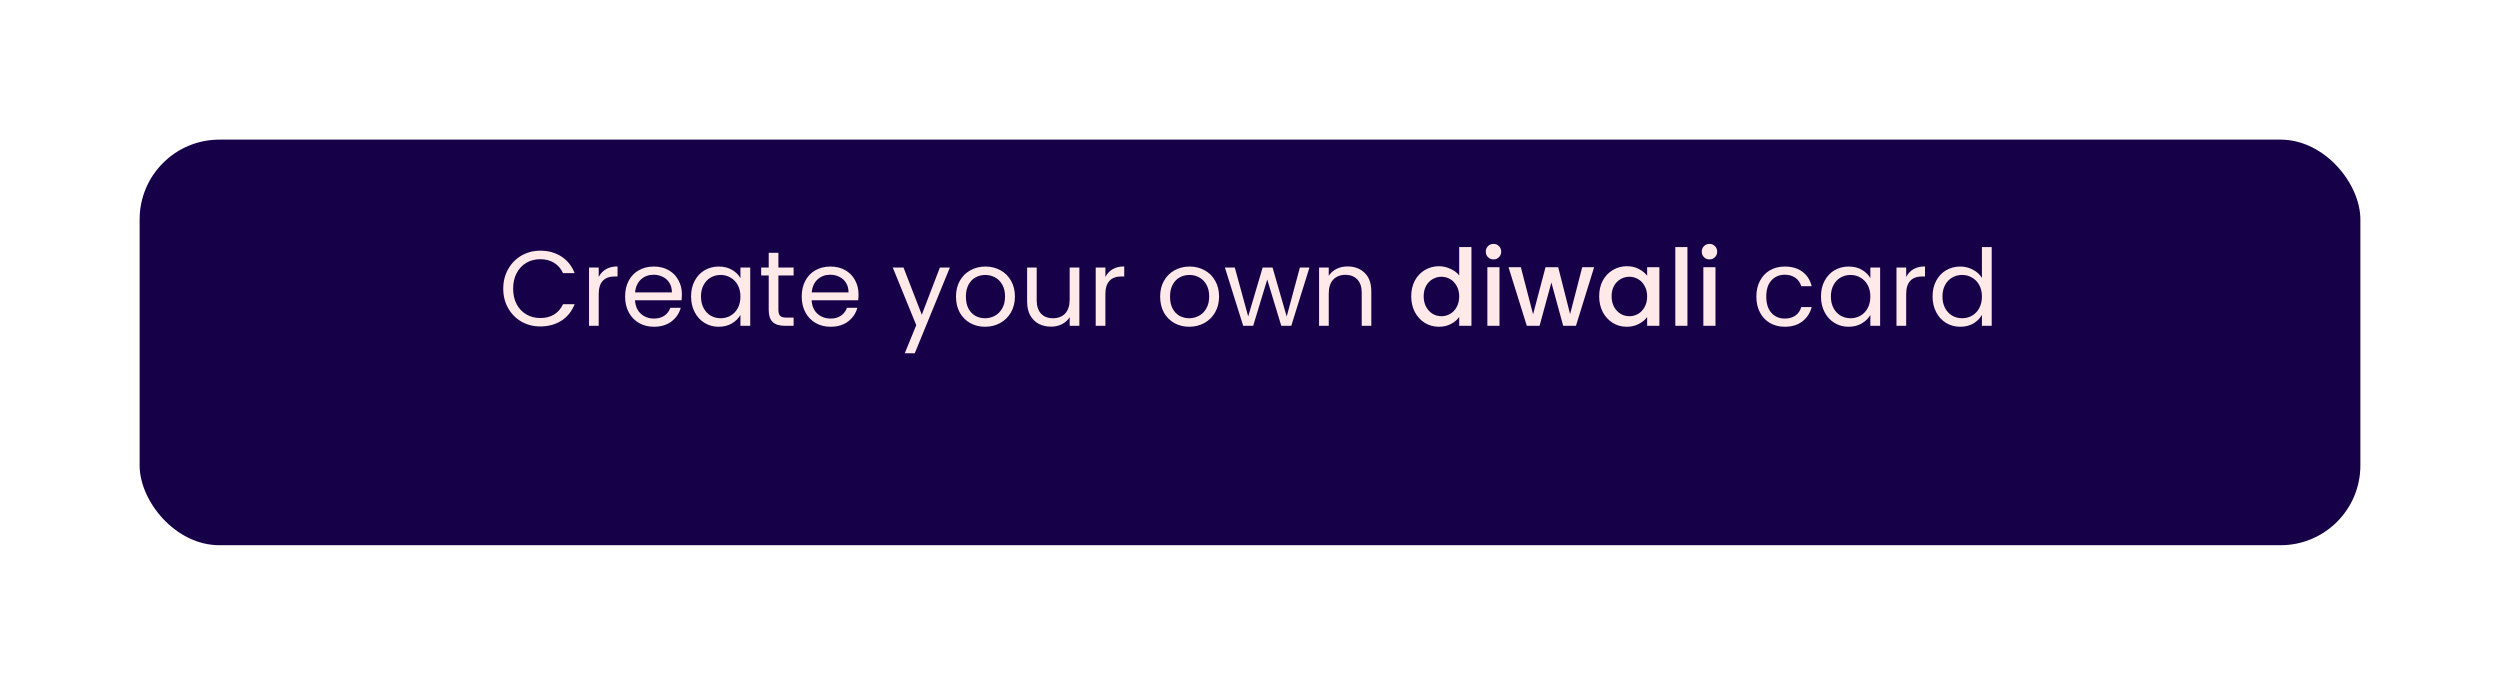 <svg width="376" height="103" viewBox="0 0 376 103" fill="none" xmlns="http://www.w3.org/2000/svg">
<g filter="url(#filter0_d_19_14)">
<rect x="21" y="12" width="334" height="61" rx="12" fill="#160148"/>
</g>
<path d="M75.688 43.416C75.688 42.328 75.933 41.352 76.424 40.488C76.915 39.613 77.581 38.931 78.424 38.44C79.277 37.949 80.221 37.704 81.256 37.704C82.472 37.704 83.533 37.997 84.44 38.584C85.347 39.171 86.008 40.003 86.424 41.08H84.68C84.371 40.408 83.923 39.891 83.336 39.528C82.76 39.165 82.067 38.984 81.256 38.984C80.477 38.984 79.779 39.165 79.16 39.528C78.541 39.891 78.056 40.408 77.704 41.08C77.352 41.741 77.176 42.52 77.176 43.416C77.176 44.301 77.352 45.08 77.704 45.752C78.056 46.413 78.541 46.925 79.16 47.288C79.779 47.651 80.477 47.832 81.256 47.832C82.067 47.832 82.76 47.656 83.336 47.304C83.923 46.941 84.371 46.424 84.68 45.752H86.424C86.008 46.819 85.347 47.645 84.44 48.232C83.533 48.808 82.472 49.096 81.256 49.096C80.221 49.096 79.277 48.856 78.424 48.376C77.581 47.885 76.915 47.208 76.424 46.344C75.933 45.48 75.688 44.504 75.688 43.416ZM90.047 41.656C90.303 41.155 90.666 40.765 91.135 40.488C91.615 40.211 92.197 40.072 92.879 40.072V41.576H92.495C90.863 41.576 90.047 42.461 90.047 44.232V49H88.591V40.232H90.047V41.656ZM102.56 44.28C102.56 44.557 102.544 44.851 102.512 45.16H95.504C95.558 46.024 95.851 46.701 96.384 47.192C96.928 47.672 97.584 47.912 98.352 47.912C98.981 47.912 99.504 47.768 99.92 47.48C100.347 47.181 100.645 46.787 100.816 46.296H102.384C102.149 47.139 101.68 47.827 100.976 48.36C100.272 48.883 99.397 49.144 98.352 49.144C97.52 49.144 96.773 48.957 96.112 48.584C95.462 48.211 94.95 47.683 94.576 47C94.203 46.307 94.016 45.507 94.016 44.6C94.016 43.693 94.198 42.899 94.56 42.216C94.923 41.533 95.43 41.011 96.08 40.648C96.742 40.275 97.499 40.088 98.352 40.088C99.184 40.088 99.92 40.269 100.56 40.632C101.2 40.995 101.691 41.496 102.032 42.136C102.384 42.765 102.56 43.48 102.56 44.28ZM101.056 43.976C101.056 43.421 100.933 42.947 100.688 42.552C100.443 42.147 100.107 41.843 99.68 41.64C99.264 41.427 98.8 41.32 98.288 41.32C97.552 41.32 96.923 41.555 96.4 42.024C95.888 42.493 95.595 43.144 95.52 43.976H101.056ZM103.938 44.584C103.938 43.688 104.119 42.904 104.482 42.232C104.845 41.549 105.341 41.021 105.97 40.648C106.61 40.275 107.319 40.088 108.098 40.088C108.866 40.088 109.533 40.253 110.098 40.584C110.663 40.915 111.085 41.331 111.362 41.832V40.232H112.834V49H111.362V47.368C111.074 47.88 110.642 48.307 110.066 48.648C109.501 48.979 108.839 49.144 108.082 49.144C107.303 49.144 106.599 48.952 105.97 48.568C105.341 48.184 104.845 47.645 104.482 46.952C104.119 46.259 103.938 45.469 103.938 44.584ZM111.362 44.6C111.362 43.939 111.229 43.363 110.962 42.872C110.695 42.381 110.333 42.008 109.874 41.752C109.426 41.485 108.93 41.352 108.386 41.352C107.842 41.352 107.346 41.48 106.898 41.736C106.45 41.992 106.093 42.365 105.826 42.856C105.559 43.347 105.426 43.923 105.426 44.584C105.426 45.256 105.559 45.843 105.826 46.344C106.093 46.835 106.45 47.213 106.898 47.48C107.346 47.736 107.842 47.864 108.386 47.864C108.93 47.864 109.426 47.736 109.874 47.48C110.333 47.213 110.695 46.835 110.962 46.344C111.229 45.843 111.362 45.261 111.362 44.6ZM117.071 41.432V46.6C117.071 47.027 117.161 47.331 117.343 47.512C117.524 47.683 117.839 47.768 118.286 47.768H119.359V49H118.047C117.236 49 116.628 48.813 116.223 48.44C115.817 48.067 115.615 47.453 115.615 46.6V41.432H114.479V40.232H115.615V38.024H117.071V40.232H119.359V41.432H117.071ZM129.123 44.28C129.123 44.557 129.107 44.851 129.075 45.16H122.067C122.12 46.024 122.413 46.701 122.947 47.192C123.491 47.672 124.147 47.912 124.915 47.912C125.544 47.912 126.067 47.768 126.483 47.48C126.909 47.181 127.208 46.787 127.379 46.296H128.947C128.712 47.139 128.243 47.827 127.539 48.36C126.835 48.883 125.96 49.144 124.915 49.144C124.083 49.144 123.336 48.957 122.675 48.584C122.024 48.211 121.512 47.683 121.139 47C120.765 46.307 120.579 45.507 120.579 44.6C120.579 43.693 120.76 42.899 121.123 42.216C121.485 41.533 121.992 41.011 122.643 40.648C123.304 40.275 124.061 40.088 124.915 40.088C125.747 40.088 126.483 40.269 127.123 40.632C127.763 40.995 128.253 41.496 128.595 42.136C128.947 42.765 129.123 43.48 129.123 44.28ZM127.619 43.976C127.619 43.421 127.496 42.947 127.251 42.552C127.005 42.147 126.669 41.843 126.243 41.64C125.827 41.427 125.363 41.32 124.851 41.32C124.115 41.32 123.485 41.555 122.963 42.024C122.451 42.493 122.157 43.144 122.083 43.976H127.619ZM142.862 40.232L137.582 53.128H136.078L137.806 48.904L134.27 40.232H135.886L138.638 47.336L141.358 40.232H142.862ZM148.15 49.144C147.328 49.144 146.582 48.957 145.91 48.584C145.248 48.211 144.726 47.683 144.342 47C143.968 46.307 143.782 45.507 143.782 44.6C143.782 43.704 143.974 42.915 144.358 42.232C144.752 41.539 145.286 41.011 145.958 40.648C146.63 40.275 147.382 40.088 148.214 40.088C149.046 40.088 149.798 40.275 150.47 40.648C151.142 41.011 151.67 41.533 152.054 42.216C152.448 42.899 152.646 43.693 152.646 44.6C152.646 45.507 152.443 46.307 152.038 47C151.643 47.683 151.104 48.211 150.422 48.584C149.739 48.957 148.982 49.144 148.15 49.144ZM148.15 47.864C148.672 47.864 149.163 47.741 149.622 47.496C150.08 47.251 150.448 46.883 150.726 46.392C151.014 45.901 151.158 45.304 151.158 44.6C151.158 43.896 151.019 43.299 150.742 42.808C150.464 42.317 150.102 41.955 149.654 41.72C149.206 41.475 148.72 41.352 148.198 41.352C147.664 41.352 147.174 41.475 146.726 41.72C146.288 41.955 145.936 42.317 145.67 42.808C145.403 43.299 145.27 43.896 145.27 44.6C145.27 45.315 145.398 45.917 145.654 46.408C145.92 46.899 146.272 47.267 146.71 47.512C147.147 47.747 147.627 47.864 148.15 47.864ZM162.336 40.232V49H160.88V47.704C160.603 48.152 160.213 48.504 159.712 48.76C159.221 49.005 158.677 49.128 158.08 49.128C157.397 49.128 156.784 48.989 156.24 48.712C155.696 48.424 155.264 47.997 154.944 47.432C154.635 46.867 154.48 46.179 154.48 45.368V40.232H155.92V45.176C155.92 46.04 156.139 46.707 156.576 47.176C157.013 47.635 157.611 47.864 158.368 47.864C159.147 47.864 159.76 47.624 160.208 47.144C160.656 46.664 160.88 45.965 160.88 45.048V40.232H162.336ZM166.251 41.656C166.507 41.155 166.869 40.765 167.339 40.488C167.819 40.211 168.4 40.072 169.083 40.072V41.576H168.699C167.067 41.576 166.251 42.461 166.251 44.232V49H164.795V40.232H166.251V41.656ZM178.853 49.144C178.032 49.144 177.285 48.957 176.613 48.584C175.952 48.211 175.429 47.683 175.045 47C174.672 46.307 174.485 45.507 174.485 44.6C174.485 43.704 174.677 42.915 175.061 42.232C175.456 41.539 175.989 41.011 176.661 40.648C177.333 40.275 178.085 40.088 178.917 40.088C179.749 40.088 180.501 40.275 181.173 40.648C181.845 41.011 182.373 41.533 182.757 42.216C183.152 42.899 183.349 43.693 183.349 44.6C183.349 45.507 183.146 46.307 182.741 47C182.346 47.683 181.808 48.211 181.125 48.584C180.442 48.957 179.685 49.144 178.853 49.144ZM178.853 47.864C179.376 47.864 179.866 47.741 180.325 47.496C180.784 47.251 181.152 46.883 181.429 46.392C181.717 45.901 181.861 45.304 181.861 44.6C181.861 43.896 181.722 43.299 181.445 42.808C181.168 42.317 180.805 41.955 180.357 41.72C179.909 41.475 179.424 41.352 178.901 41.352C178.368 41.352 177.877 41.475 177.429 41.72C176.992 41.955 176.64 42.317 176.373 42.808C176.106 43.299 175.973 43.896 175.973 44.6C175.973 45.315 176.101 45.917 176.357 46.408C176.624 46.899 176.976 47.267 177.413 47.512C177.85 47.747 178.33 47.864 178.853 47.864ZM196.943 40.232L194.207 49H192.703L190.591 42.04L188.479 49H186.975L184.223 40.232H185.711L187.727 47.592L189.903 40.232H191.391L193.519 47.608L195.503 40.232H196.943ZM202.66 40.072C203.727 40.072 204.591 40.397 205.252 41.048C205.914 41.688 206.244 42.616 206.244 43.832V49H204.804V44.04C204.804 43.165 204.586 42.499 204.148 42.04C203.711 41.571 203.114 41.336 202.356 41.336C201.588 41.336 200.975 41.576 200.516 42.056C200.068 42.536 199.844 43.235 199.844 44.152V49H198.388V40.232H199.844V41.48C200.132 41.032 200.522 40.685 201.012 40.44C201.514 40.195 202.063 40.072 202.66 40.072ZM212.248 44.552C212.248 43.667 212.43 42.883 212.792 42.2C213.166 41.517 213.667 40.989 214.296 40.616C214.936 40.232 215.646 40.04 216.424 40.04C217 40.04 217.566 40.168 218.12 40.424C218.686 40.669 219.134 41 219.464 41.416V37.16H221.304V49H219.464V47.672C219.166 48.099 218.75 48.451 218.216 48.728C217.694 49.005 217.091 49.144 216.408 49.144C215.64 49.144 214.936 48.952 214.296 48.568C213.667 48.173 213.166 47.629 212.792 46.936C212.43 46.232 212.248 45.437 212.248 44.552ZM219.464 44.584C219.464 43.976 219.336 43.448 219.08 43C218.835 42.552 218.51 42.211 218.104 41.976C217.699 41.741 217.262 41.624 216.792 41.624C216.323 41.624 215.886 41.741 215.48 41.976C215.075 42.2 214.744 42.536 214.488 42.984C214.243 43.421 214.12 43.944 214.12 44.552C214.12 45.16 214.243 45.693 214.488 46.152C214.744 46.611 215.075 46.963 215.48 47.208C215.896 47.443 216.334 47.56 216.792 47.56C217.262 47.56 217.699 47.443 218.104 47.208C218.51 46.973 218.835 46.632 219.08 46.184C219.336 45.725 219.464 45.192 219.464 44.584ZM224.628 39.016C224.297 39.016 224.02 38.904 223.796 38.68C223.572 38.456 223.46 38.179 223.46 37.848C223.46 37.517 223.572 37.24 223.796 37.016C224.02 36.792 224.297 36.68 224.628 36.68C224.948 36.68 225.22 36.792 225.444 37.016C225.668 37.24 225.78 37.517 225.78 37.848C225.78 38.179 225.668 38.456 225.444 38.68C225.22 38.904 224.948 39.016 224.628 39.016ZM225.524 40.184V49H223.7V40.184H225.524ZM239.759 40.184L237.023 49H235.103L233.327 42.488L231.551 49H229.631L226.879 40.184H228.735L230.575 47.272L232.447 40.184H234.351L236.143 47.24L237.967 40.184H239.759ZM240.514 44.552C240.514 43.667 240.695 42.883 241.058 42.2C241.431 41.517 241.933 40.989 242.562 40.616C243.202 40.232 243.906 40.04 244.674 40.04C245.367 40.04 245.97 40.179 246.482 40.456C247.005 40.723 247.421 41.059 247.73 41.464V40.184H249.57V49H247.73V47.688C247.421 48.104 246.999 48.451 246.466 48.728C245.933 49.005 245.325 49.144 244.642 49.144C243.885 49.144 243.191 48.952 242.562 48.568C241.933 48.173 241.431 47.629 241.058 46.936C240.695 46.232 240.514 45.437 240.514 44.552ZM247.73 44.584C247.73 43.976 247.602 43.448 247.346 43C247.101 42.552 246.775 42.211 246.37 41.976C245.965 41.741 245.527 41.624 245.058 41.624C244.589 41.624 244.151 41.741 243.746 41.976C243.341 42.2 243.01 42.536 242.754 42.984C242.509 43.421 242.386 43.944 242.386 44.552C242.386 45.16 242.509 45.693 242.754 46.152C243.01 46.611 243.341 46.963 243.746 47.208C244.162 47.443 244.599 47.56 245.058 47.56C245.527 47.56 245.965 47.443 246.37 47.208C246.775 46.973 247.101 46.632 247.346 46.184C247.602 45.725 247.73 45.192 247.73 44.584ZM253.79 37.16V49H251.966V37.16H253.79ZM257.112 39.016C256.782 39.016 256.504 38.904 256.28 38.68C256.056 38.456 255.944 38.179 255.944 37.848C255.944 37.517 256.056 37.24 256.28 37.016C256.504 36.792 256.782 36.68 257.112 36.68C257.432 36.68 257.704 36.792 257.928 37.016C258.152 37.24 258.264 37.517 258.264 37.848C258.264 38.179 258.152 38.456 257.928 38.68C257.704 38.904 257.432 39.016 257.112 39.016ZM258.008 40.184V49H256.184V40.184H258.008ZM264.157 44.6C264.157 43.693 264.338 42.904 264.701 42.232C265.063 41.549 265.565 41.021 266.205 40.648C266.855 40.275 267.597 40.088 268.429 40.088C269.506 40.088 270.391 40.349 271.085 40.872C271.789 41.395 272.253 42.12 272.477 43.048H270.909C270.759 42.515 270.466 42.093 270.029 41.784C269.602 41.475 269.069 41.32 268.429 41.32C267.597 41.32 266.925 41.608 266.413 42.184C265.901 42.749 265.645 43.555 265.645 44.6C265.645 45.656 265.901 46.472 266.413 47.048C266.925 47.624 267.597 47.912 268.429 47.912C269.069 47.912 269.602 47.763 270.029 47.464C270.455 47.165 270.749 46.739 270.909 46.184H272.477C272.242 47.08 271.773 47.8 271.069 48.344C270.365 48.877 269.485 49.144 268.429 49.144C267.597 49.144 266.855 48.957 266.205 48.584C265.565 48.211 265.063 47.683 264.701 47C264.338 46.317 264.157 45.517 264.157 44.6ZM273.876 44.584C273.876 43.688 274.057 42.904 274.42 42.232C274.782 41.549 275.278 41.021 275.908 40.648C276.548 40.275 277.257 40.088 278.036 40.088C278.804 40.088 279.47 40.253 280.036 40.584C280.601 40.915 281.022 41.331 281.3 41.832V40.232H282.772V49H281.3V47.368C281.012 47.88 280.58 48.307 280.004 48.648C279.438 48.979 278.777 49.144 278.02 49.144C277.241 49.144 276.537 48.952 275.908 48.568C275.278 48.184 274.782 47.645 274.42 46.952C274.057 46.259 273.876 45.469 273.876 44.584ZM281.3 44.6C281.3 43.939 281.166 43.363 280.9 42.872C280.633 42.381 280.27 42.008 279.812 41.752C279.364 41.485 278.868 41.352 278.324 41.352C277.78 41.352 277.284 41.48 276.836 41.736C276.388 41.992 276.03 42.365 275.764 42.856C275.497 43.347 275.364 43.923 275.364 44.584C275.364 45.256 275.497 45.843 275.764 46.344C276.03 46.835 276.388 47.213 276.836 47.48C277.284 47.736 277.78 47.864 278.324 47.864C278.868 47.864 279.364 47.736 279.812 47.48C280.27 47.213 280.633 46.835 280.9 46.344C281.166 45.843 281.3 45.261 281.3 44.6ZM286.688 41.656C286.944 41.155 287.307 40.765 287.776 40.488C288.256 40.211 288.837 40.072 289.52 40.072V41.576H289.136C287.504 41.576 286.688 42.461 286.688 44.232V49H285.232V40.232H286.688V41.656ZM290.657 44.584C290.657 43.688 290.838 42.904 291.201 42.232C291.563 41.549 292.059 41.021 292.689 40.648C293.329 40.275 294.043 40.088 294.833 40.088C295.515 40.088 296.15 40.248 296.737 40.568C297.323 40.877 297.771 41.288 298.081 41.8V37.16H299.553V49H298.081V47.352C297.793 47.875 297.366 48.307 296.801 48.648C296.235 48.979 295.574 49.144 294.817 49.144C294.038 49.144 293.329 48.952 292.689 48.568C292.059 48.184 291.563 47.645 291.201 46.952C290.838 46.259 290.657 45.469 290.657 44.584ZM298.081 44.6C298.081 43.939 297.947 43.363 297.681 42.872C297.414 42.381 297.051 42.008 296.593 41.752C296.145 41.485 295.649 41.352 295.105 41.352C294.561 41.352 294.065 41.48 293.617 41.736C293.169 41.992 292.811 42.365 292.545 42.856C292.278 43.347 292.145 43.923 292.145 44.584C292.145 45.256 292.278 45.843 292.545 46.344C292.811 46.835 293.169 47.213 293.617 47.48C294.065 47.736 294.561 47.864 295.105 47.864C295.649 47.864 296.145 47.736 296.593 47.48C297.051 47.213 297.414 46.835 297.681 46.344C297.947 45.843 298.081 45.261 298.081 44.6Z" fill="#FFE9E9"/>
<defs>
<filter id="filter0_d_19_14" x="0" y="0" width="376" height="103" filterUnits="userSpaceOnUse" color-interpolation-filters="sRGB">
<feFlood flood-opacity="0" result="BackgroundImageFix"/>
<feColorMatrix in="SourceAlpha" type="matrix" values="0 0 0 0 0 0 0 0 0 0 0 0 0 0 0 0 0 0 127 0" result="hardAlpha"/>
<feMorphology radius="6" operator="dilate" in="SourceAlpha" result="effect1_dropShadow_19_14"/>
<feOffset dy="9"/>
<feGaussianBlur stdDeviation="7.5"/>
<feComposite in2="hardAlpha" operator="out"/>
<feColorMatrix type="matrix" values="0 0 0 0 0 0 0 0 0 0 0 0 0 0 0 0 0 0 0.18 0"/>
<feBlend mode="normal" in2="BackgroundImageFix" result="effect1_dropShadow_19_14"/>
<feBlend mode="normal" in="SourceGraphic" in2="effect1_dropShadow_19_14" result="shape"/>
</filter>
</defs>
</svg>
